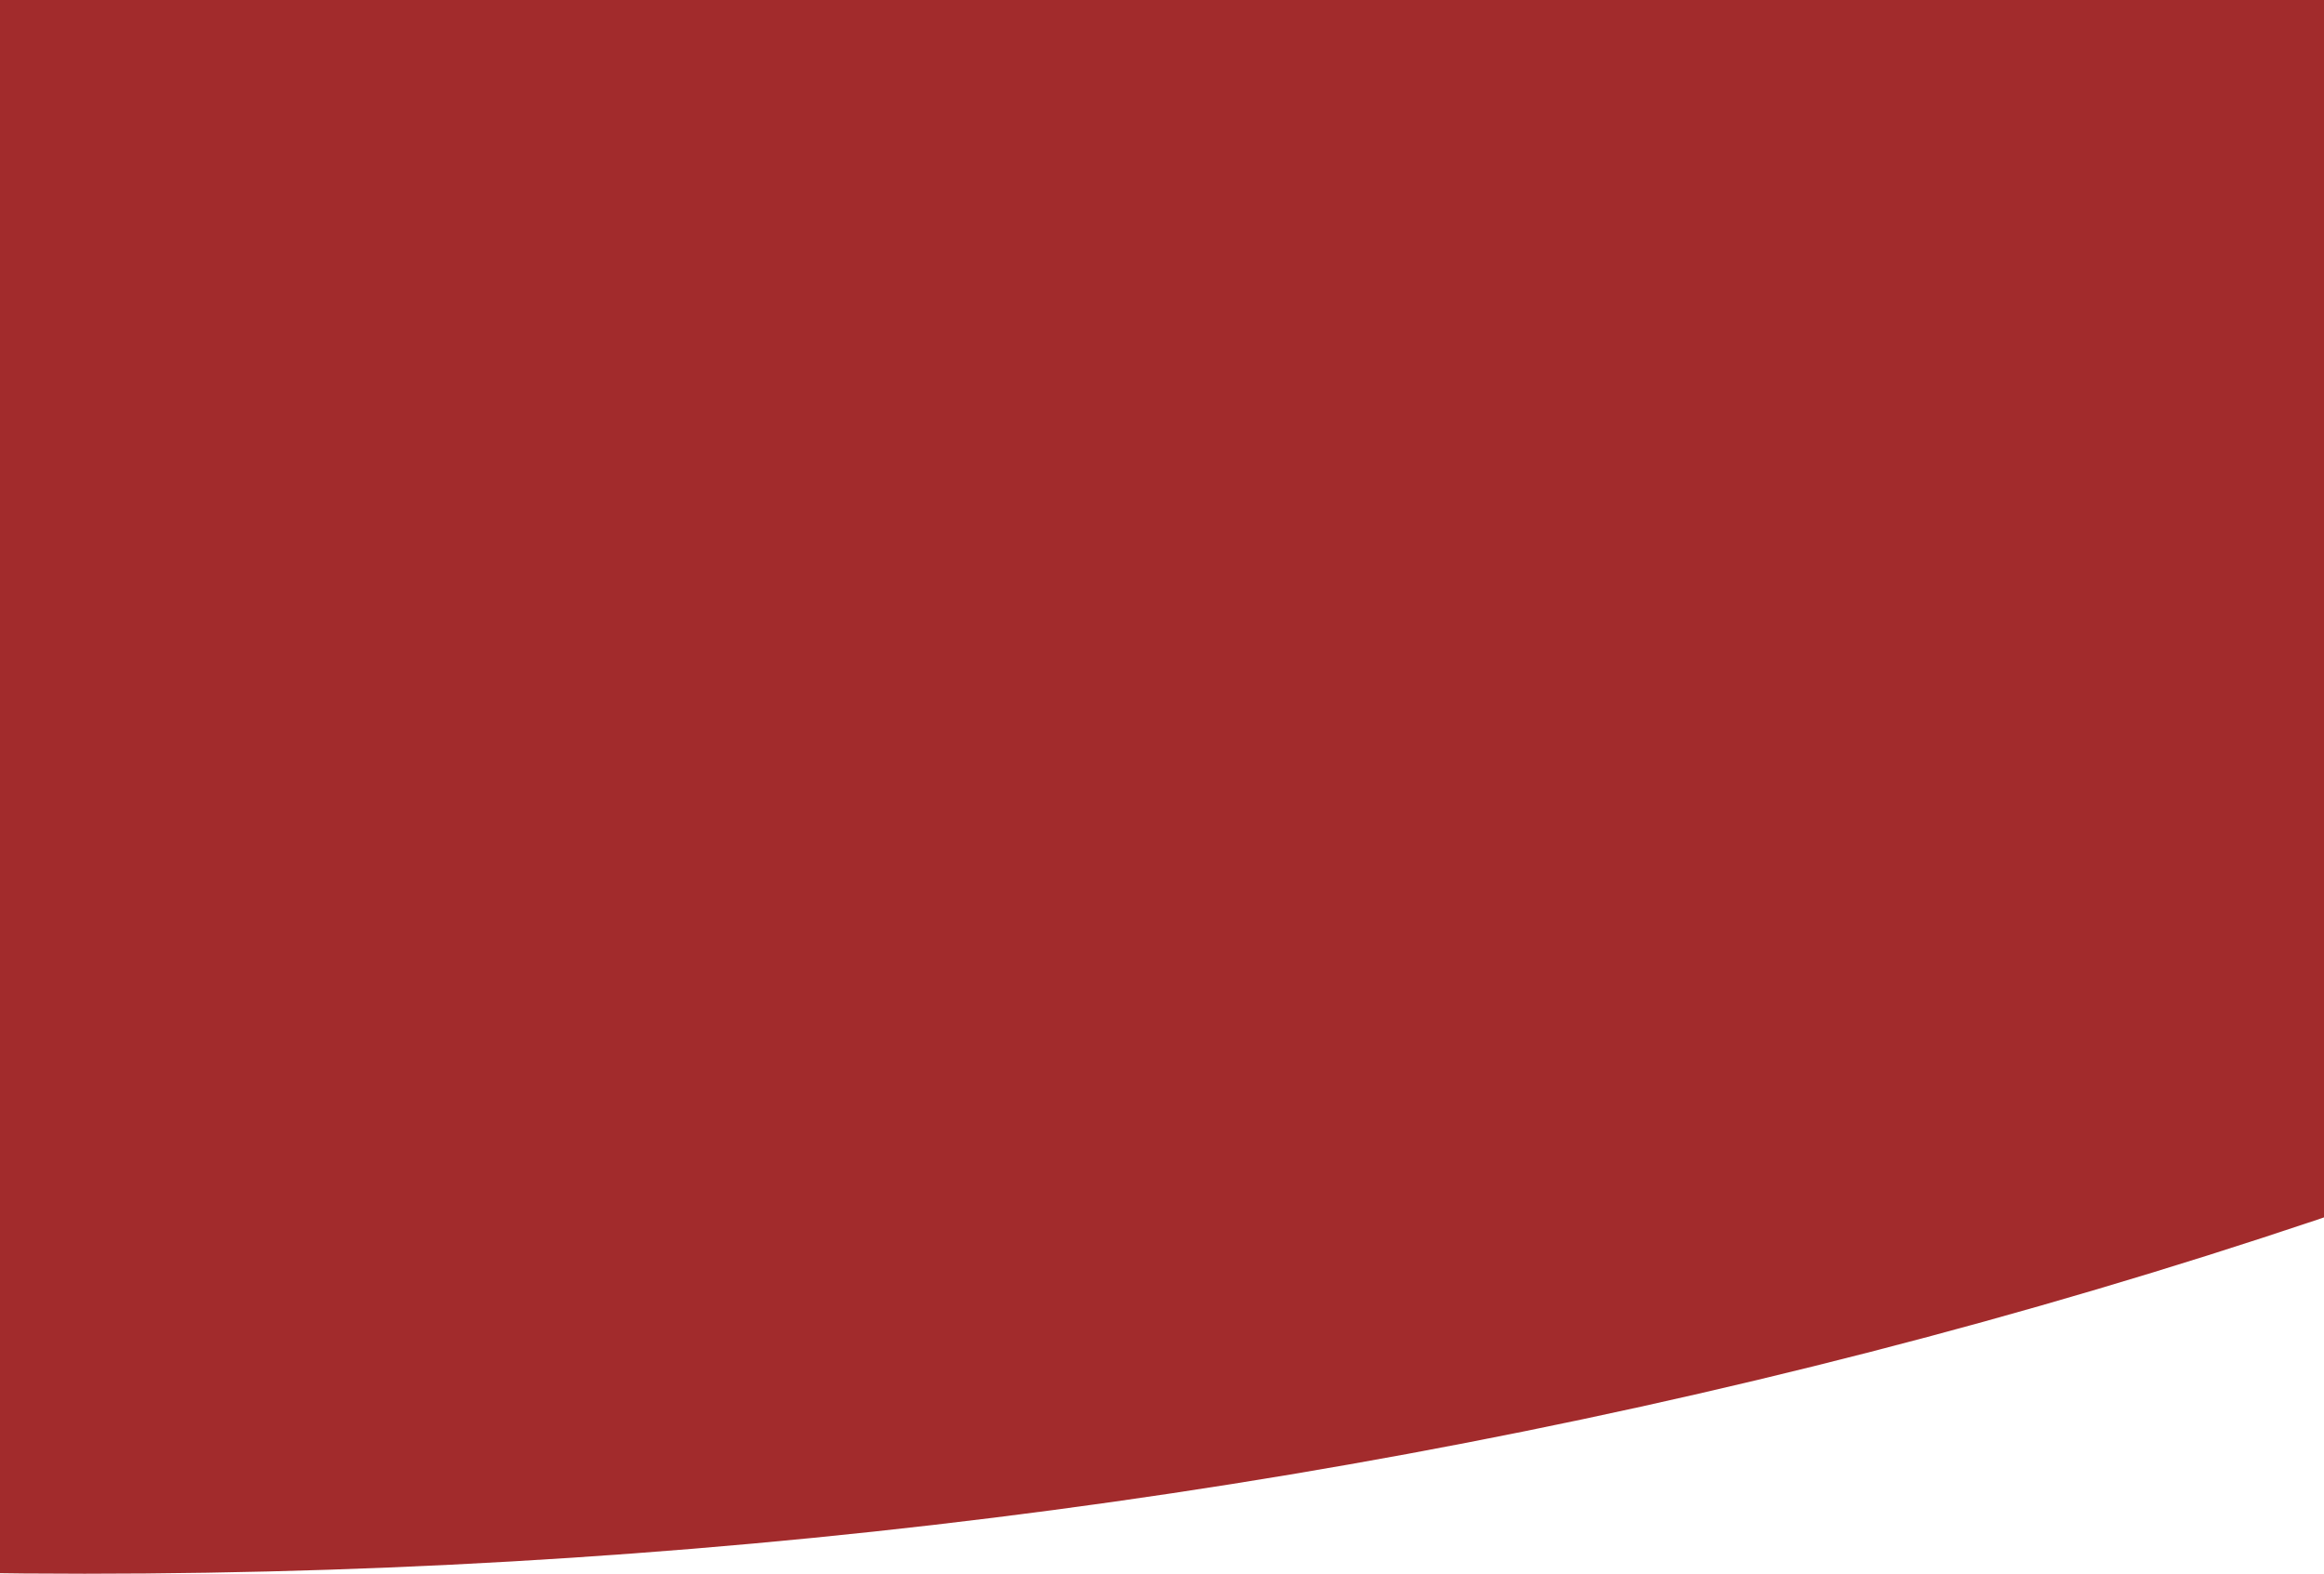 <svg width="1440" height="975" viewBox="0 0 1440 975" fill="none" xmlns="http://www.w3.org/2000/svg">
<path d="M3128 -1077.5C3128 -807.962 3048.45 -541.063 2893.89 -292.042C2739.33 -43.022 2512.79 183.244 2227.21 373.837C1941.62 564.429 1602.58 715.615 1229.44 818.763C856.306 921.911 456.38 975 52.5 975C-351.381 975 -751.306 921.91 -1124.44 818.763C-1497.58 715.615 -1836.62 564.429 -2122.21 373.837C-2407.79 183.244 -2634.33 -43.022 -2788.89 -292.042C-2943.45 -541.063 -3023 -807.962 -3023 -1077.5L52.5 -1077.5H3128Z" fill="#8F0002" fill-opacity="0.83"/>
</svg>

